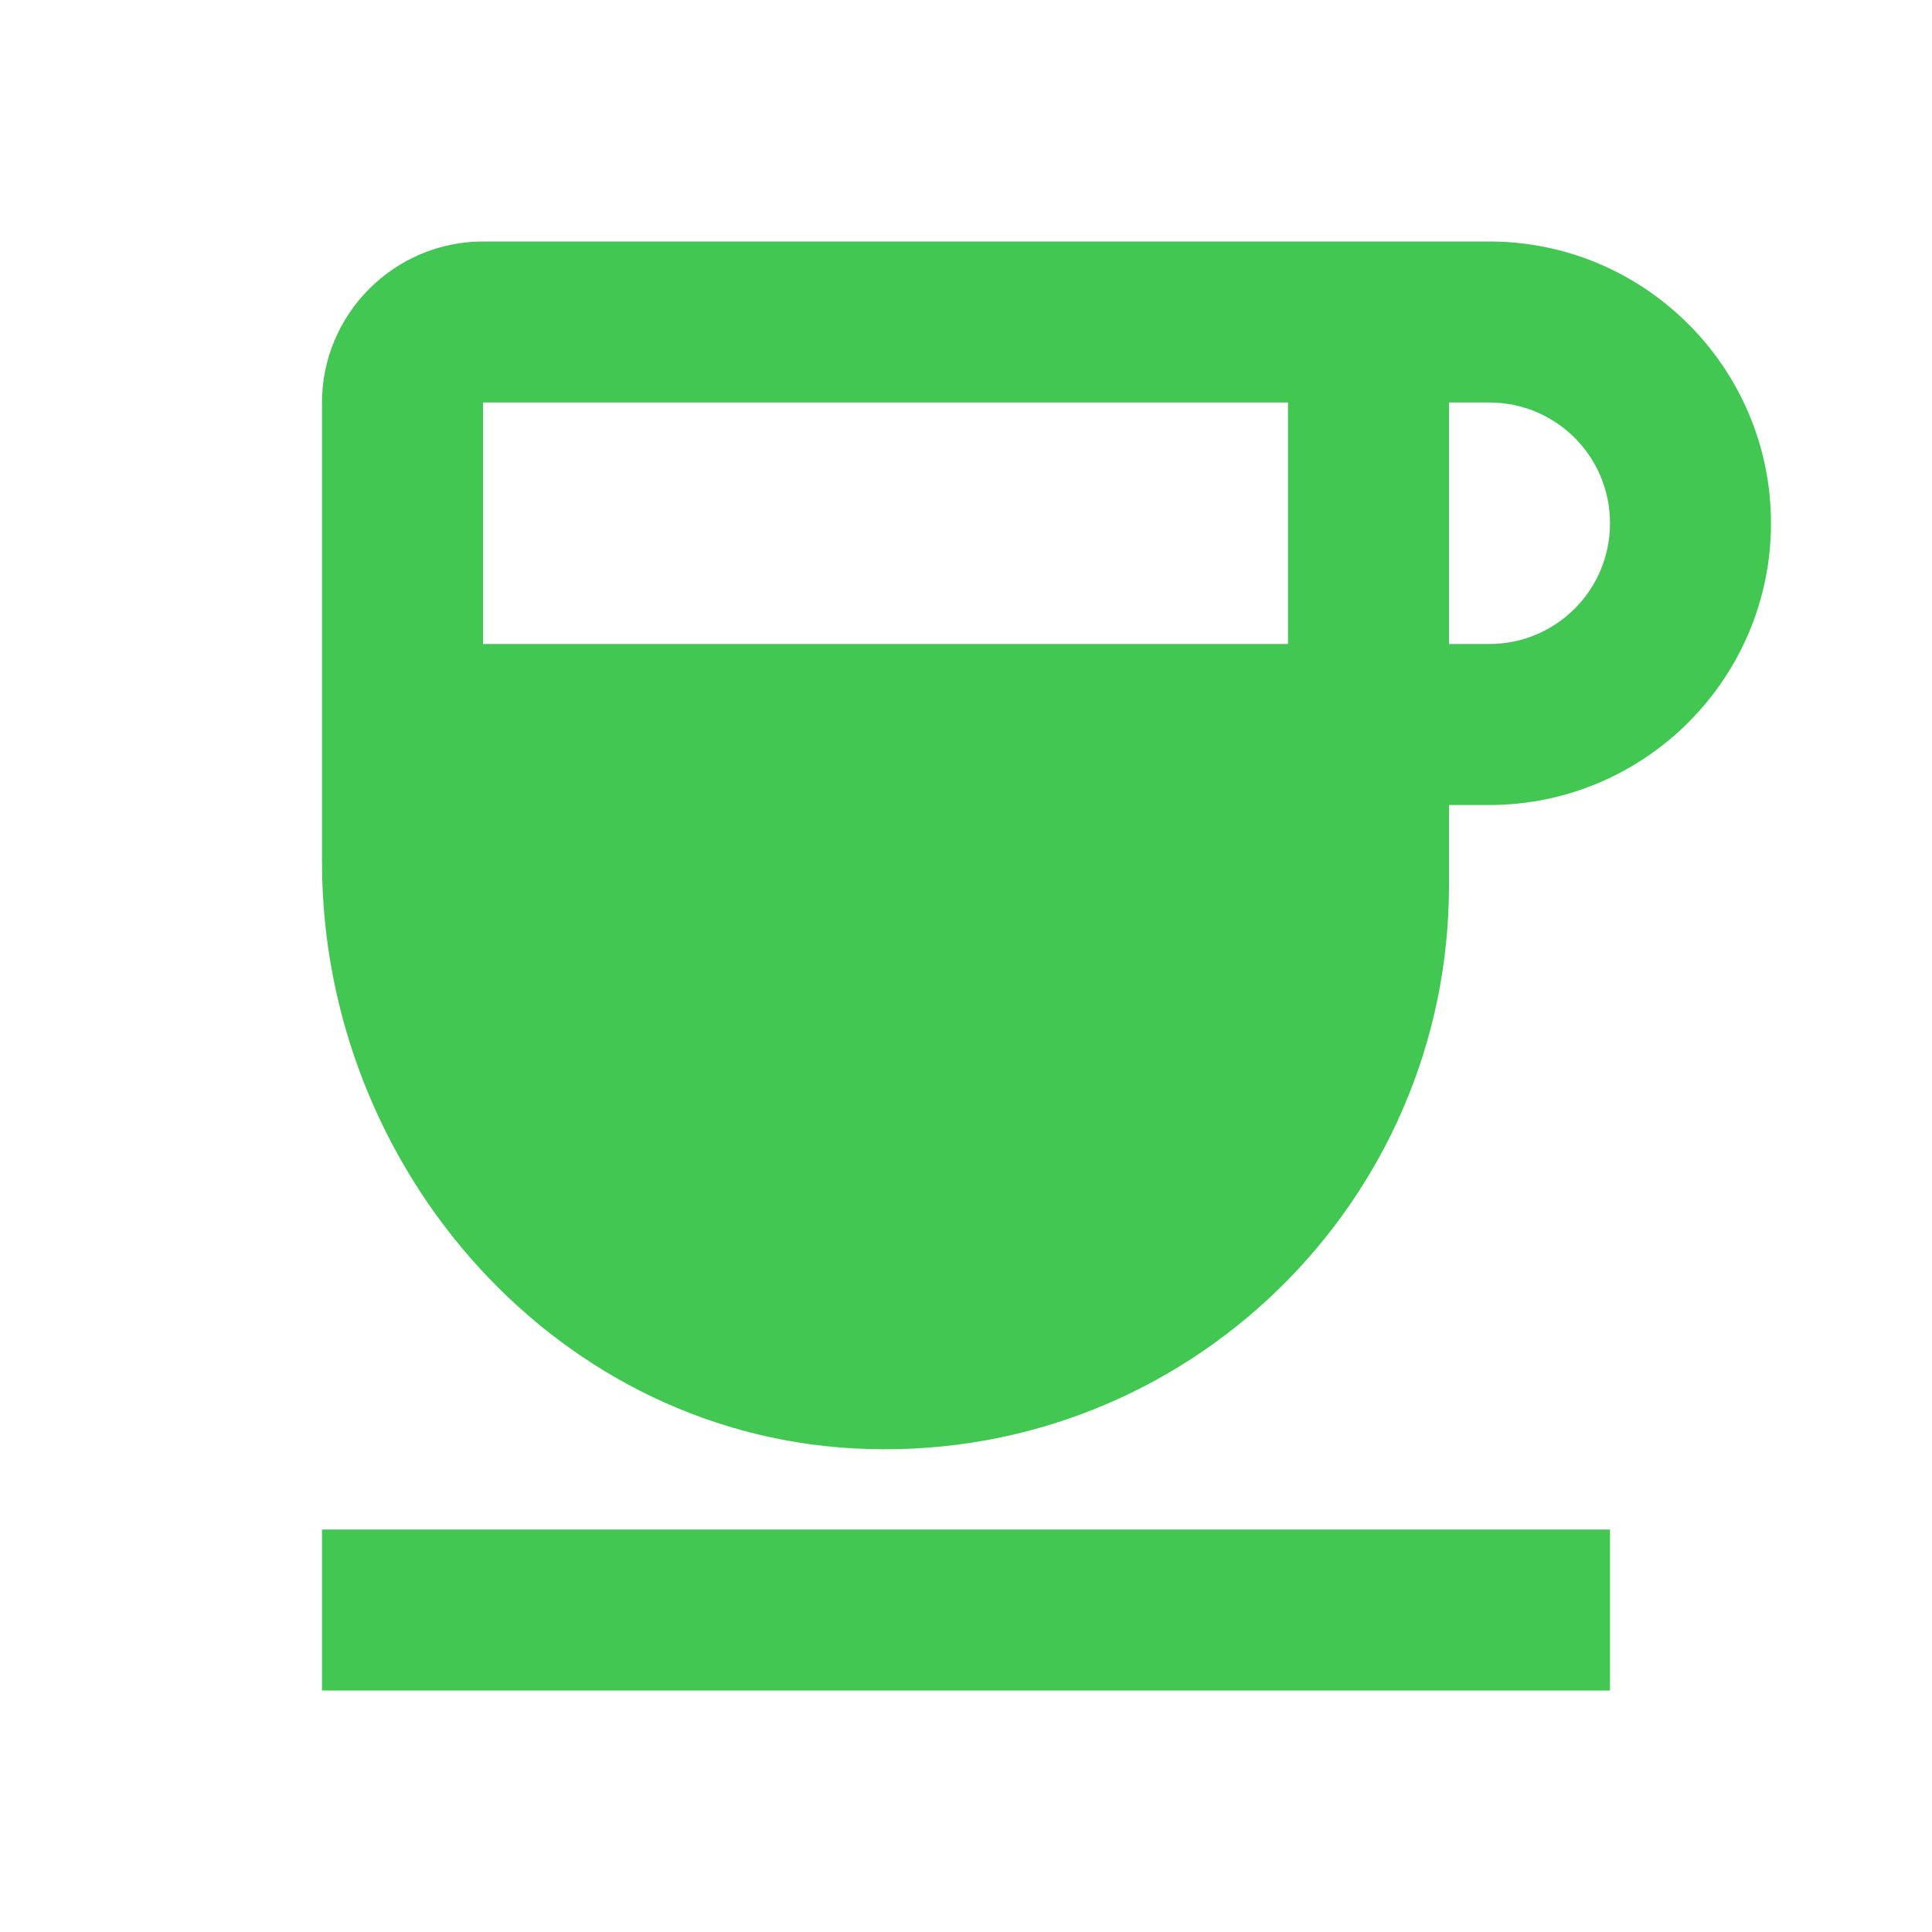 <svg width="24" height="24" viewBox="0 0 24 24" fill="#41c752" xmlns="http://www.w3.org/2000/svg">
<g id="ic:baseline-coffee">
<path id="Vector" d="M18.5 3H6C4.9 3 4 3.9 4 5V10.71C4 14.54 6.95 17.89 10.78 18C14.74 18.12 18 14.94 18 11V10H18.5C20.43 10 22 8.43 22 6.5C22 4.57 20.43 3 18.5 3ZM16 5V8H6V5H16ZM18.5 8H18V5H18.5C19.33 5 20 5.67 20 6.5C20 7.33 19.33 8 18.5 8ZM4 19H20V21H4V19Z" fill="#41c752"/>
</g>
</svg>

